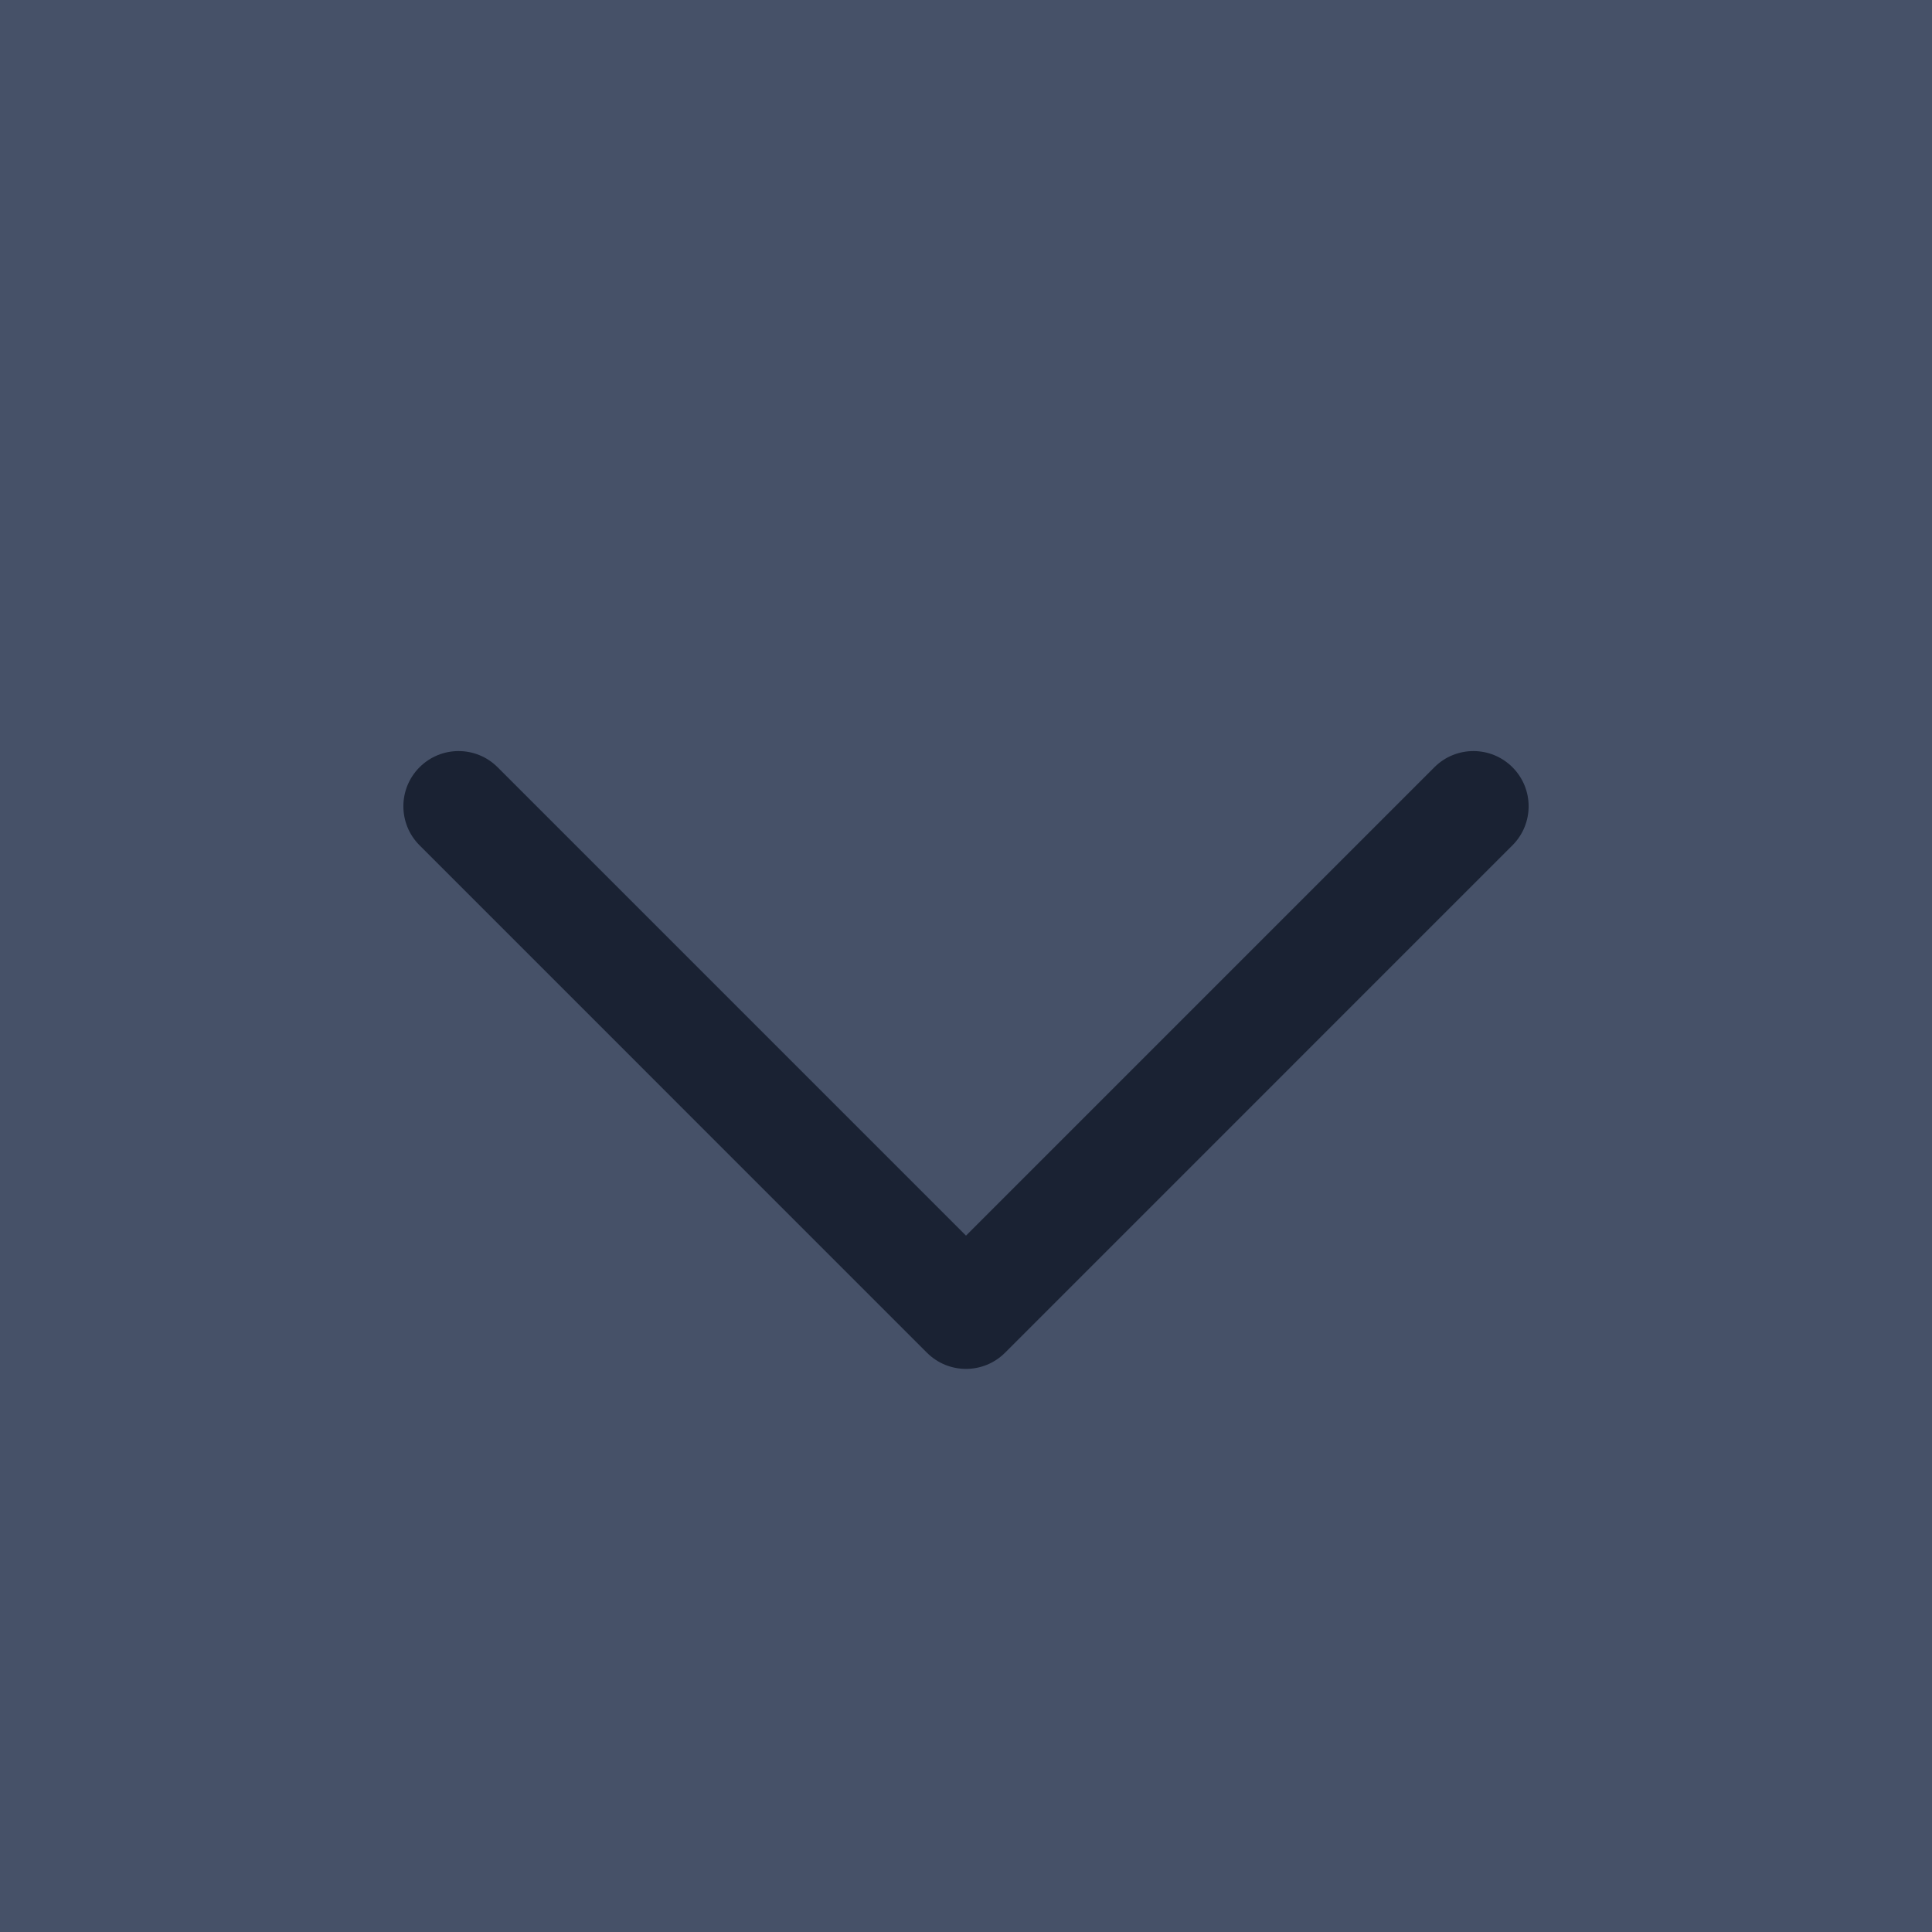 <?xml version="1.0" encoding="UTF-8"?>
<svg width="70px" height="70px" viewBox="0 0 70 70" version="1.1" xmlns="http://www.w3.org/2000/svg" xmlns:xlink="http://www.w3.org/1999/xlink">
    <!-- Generator: Sketch 63 (92445) - https://sketch.com -->
    <desc>Created with Sketch.</desc>
    <g id="页面-1" stroke="none" stroke-width="1" fill="none" fill-rule="evenodd">
        <g id="规范" transform="translate(-159, -2811)">
            <g id="分组-9" transform="translate(159, 2811)">
                <rect id="矩形-copy-11" fill="#465168" x="0" y="0" width="70" height="70"></rect>
                <path d="M48,14.213 C49.105,14.213 50,15.109 50,16.213 C50,17.318 49.105,18.213 48,18.213 L24,18.213 L24,42.213 C24,43.318 23.105,44.213 22,44.213 C20.895,44.213 20,43.318 20,42.213 L20,16.213 C20,15.109 20.895,14.213 22,14.213 L48,14.213 Z" id="下-正常-copy" fill="#1A2233" transform="translate(35, 29.213) rotate(-135) translate(-35, -29.213) "></path>
            </g>
        </g>
    </g>
</svg>
